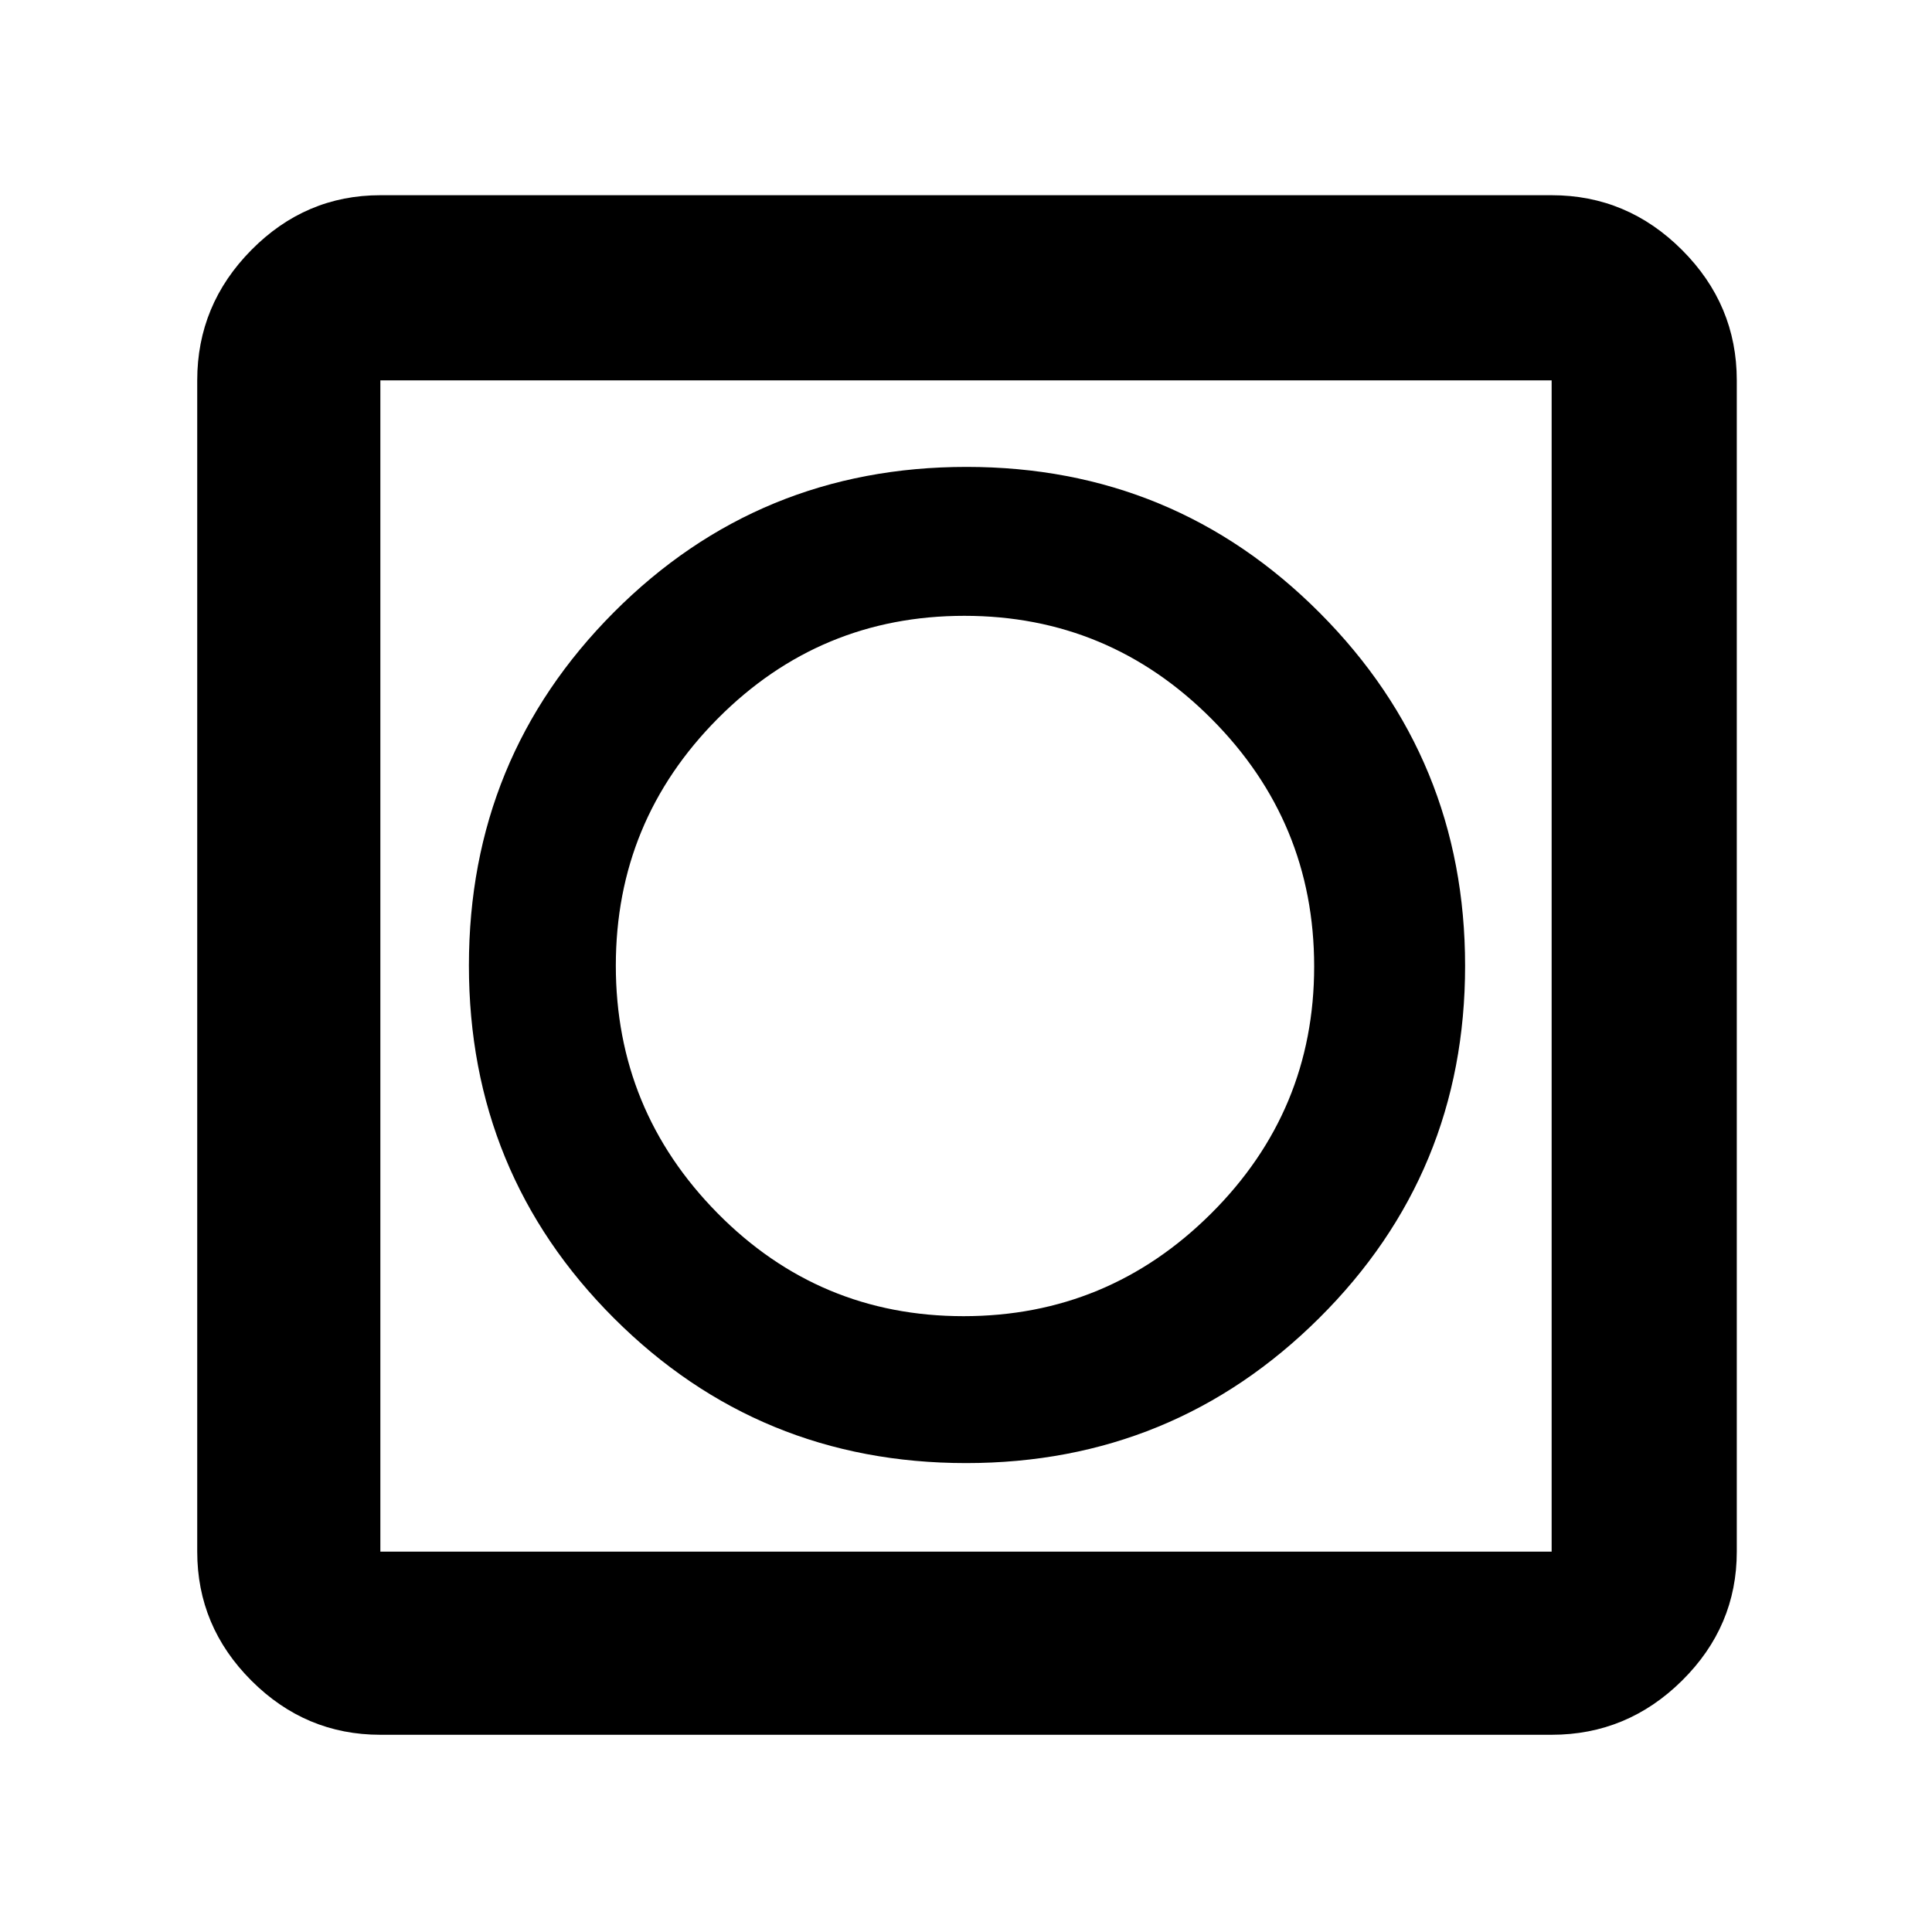 <svg xmlns="http://www.w3.org/2000/svg" height="48" viewBox="0 -960 960 960" width="48"><path d="M480.06-233Q583-233 655.5-305.06t72.5-175Q728-583 655.74-655.5 583.47-728 480.24-728 377-728 305-655.74q-72 72.27-72 175.5Q233-377 305.06-305q72.06 72 175 72ZM189-98q-37.18 0-64.09-26.91Q98-151.82 98-189v-582q0-37.59 26.91-64.79Q151.82-863 189-863h582q37.59 0 64.79 27.21Q863-808.59 863-771v582q0 37.18-27.21 64.09Q808.59-98 771-98H189Zm0-91h582v-582H189v582Zm0-582v582-582Zm289.79 465Q407-306 356.5-357.21t-50.5-123Q306-552 356.71-603t122.5-51Q551-654 602-602.79t51 123Q653-408 601.79-357t-123 51Z"/></svg>